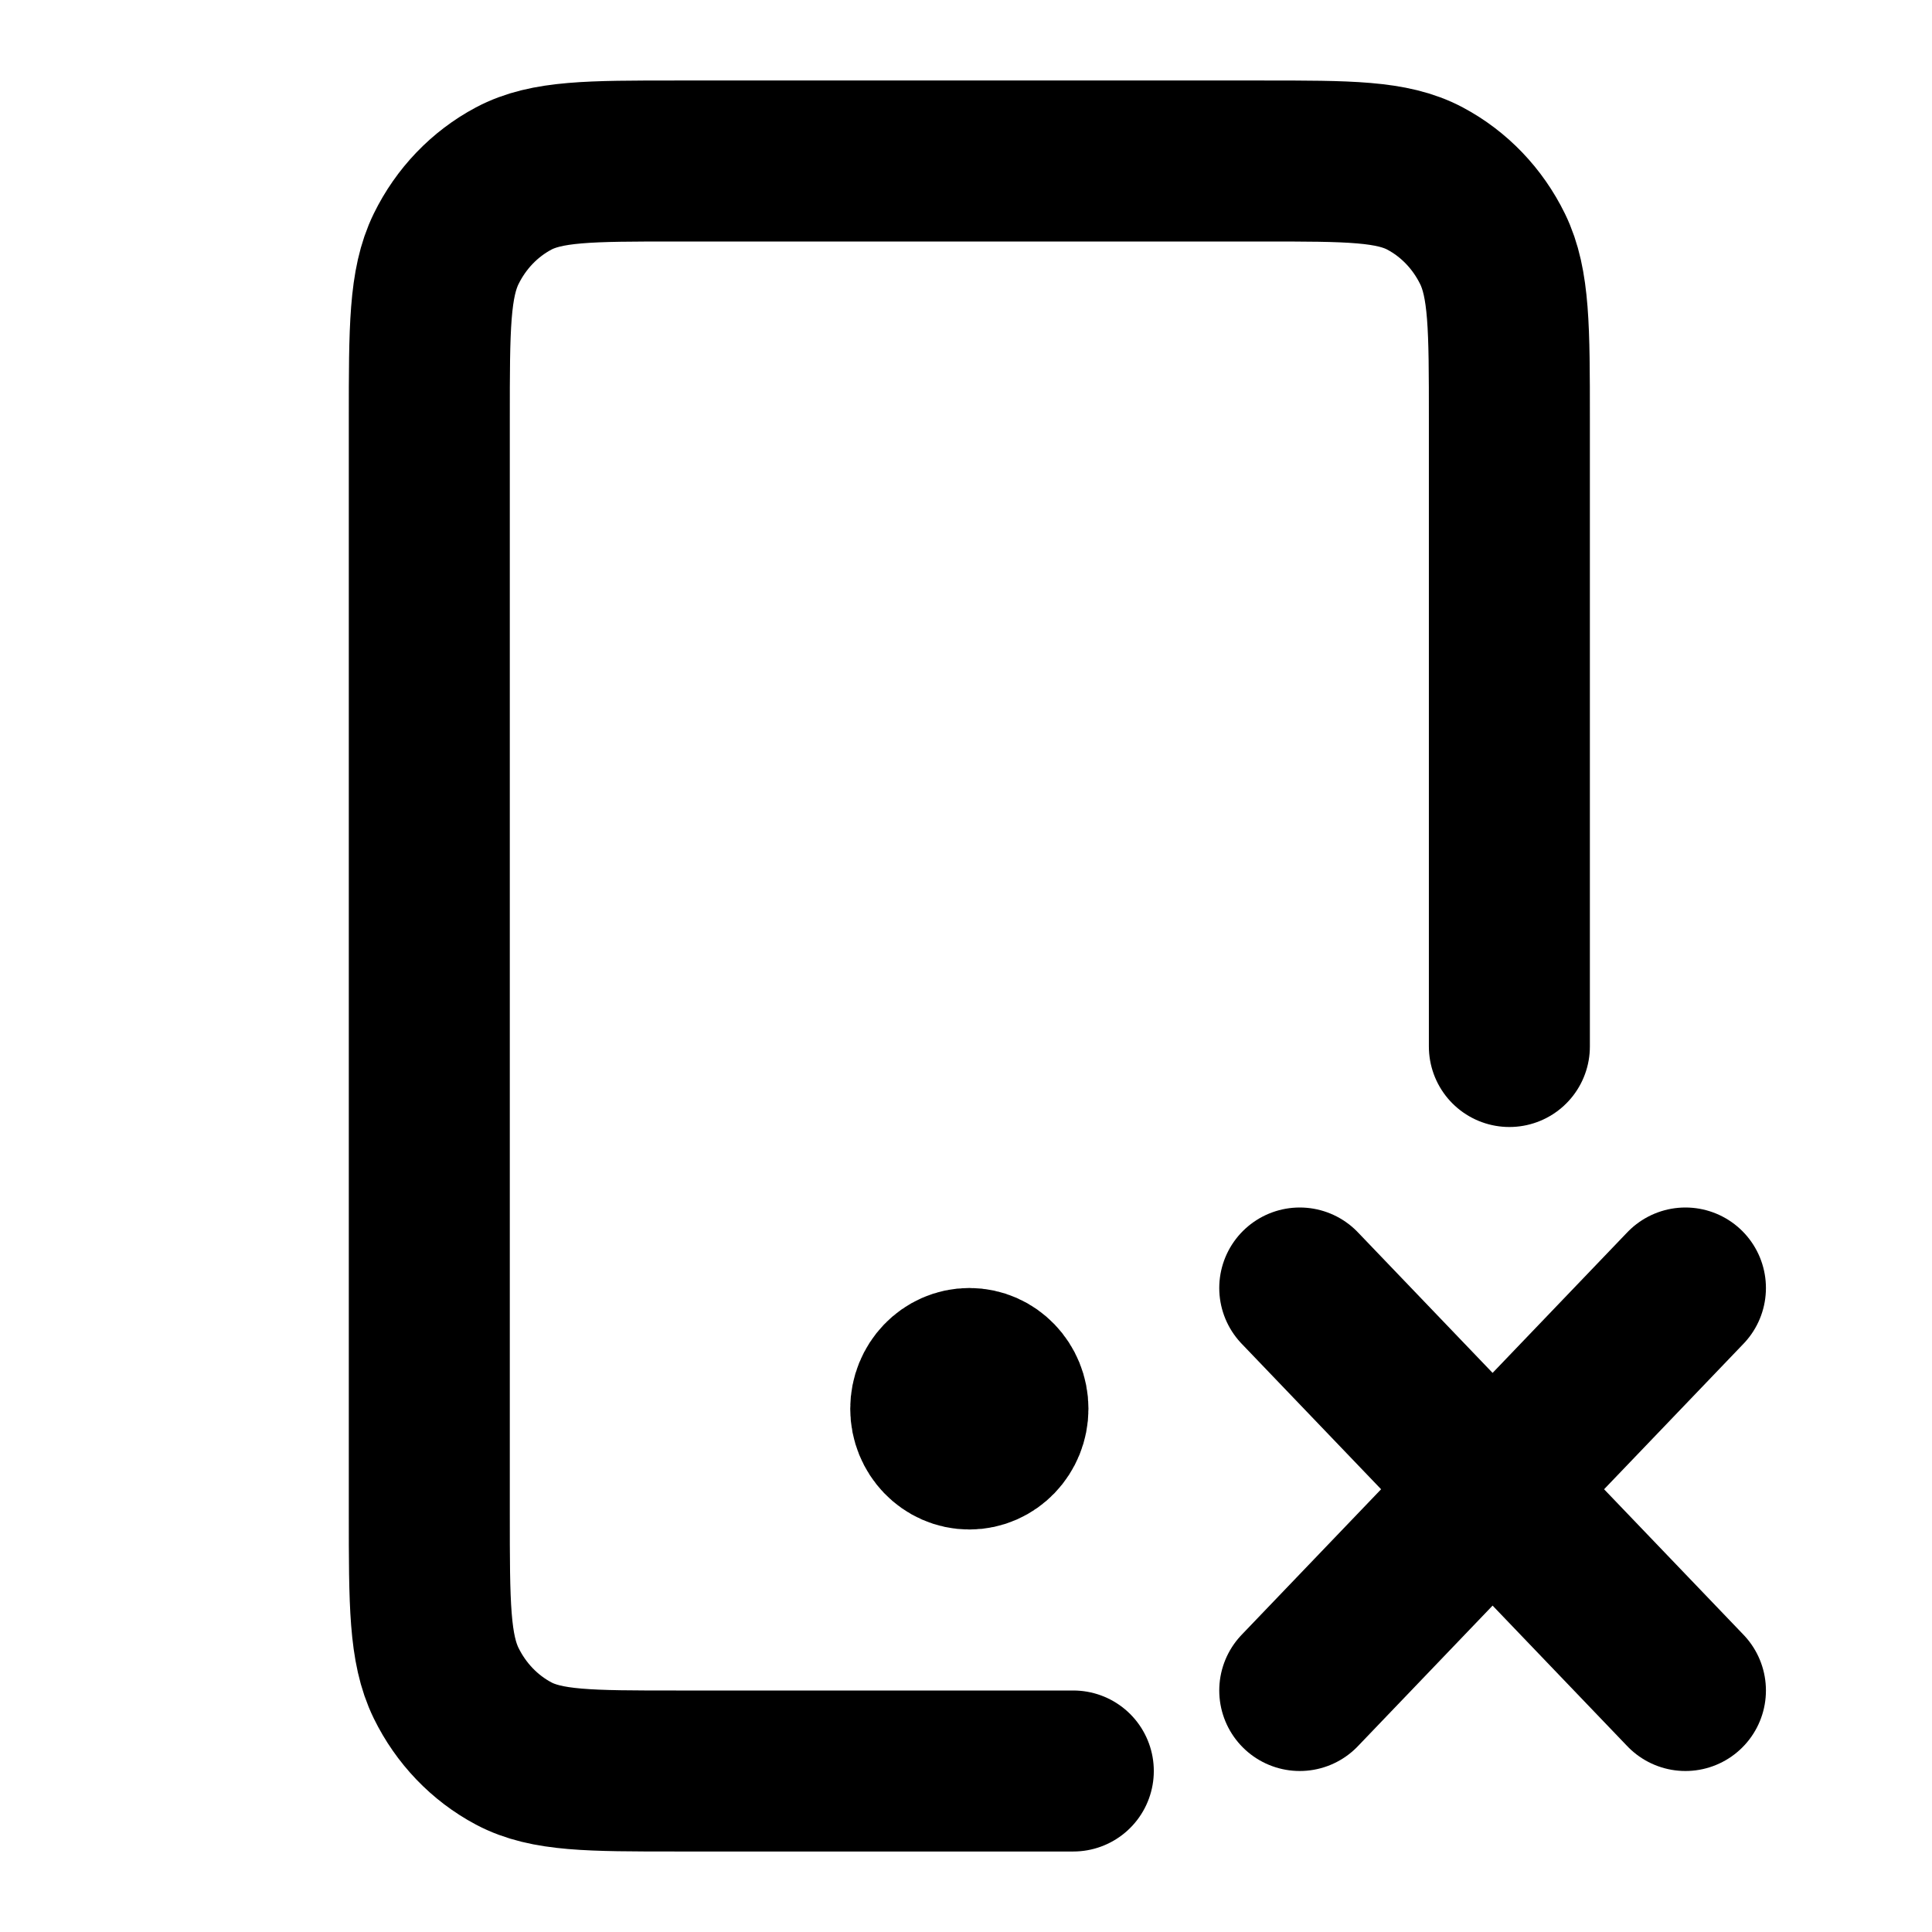 <svg viewBox="0 0 24 24" fill="none" xmlns="http://www.w3.org/2000/svg">
<path d="M12.042 17.5H12.051M13.333 22H8.4C7.326 22 6.79 22 6.38 21.782C6.019 21.59 5.726 21.284 5.542 20.908C5.333 20.48 5.333 19.92 5.333 18.8V5.2C5.333 4.08 5.333 3.52 5.542 3.092C5.726 2.716 6.019 2.41 6.38 2.218C6.79 2 7.326 2 8.4 2H15.683C16.757 2 17.293 2 17.703 2.218C18.064 2.41 18.357 2.716 18.541 3.092C18.75 3.52 18.75 4.08 18.75 5.2V13M12.521 17.5C12.521 17.776 12.306 18 12.042 18C11.777 18 11.562 17.776 11.562 17.5C11.562 17.224 11.777 17 12.042 17C12.306 17 12.521 17.224 12.521 17.5Z" stroke="black" stroke-width="2" stroke-linecap="round" stroke-linejoin="round"/>
<path d="M16.146 16L20.937 21M20.937 16L16.146 21" stroke="black" stroke-width="2" stroke-linecap="round" stroke-linejoin="round"/>
</svg>